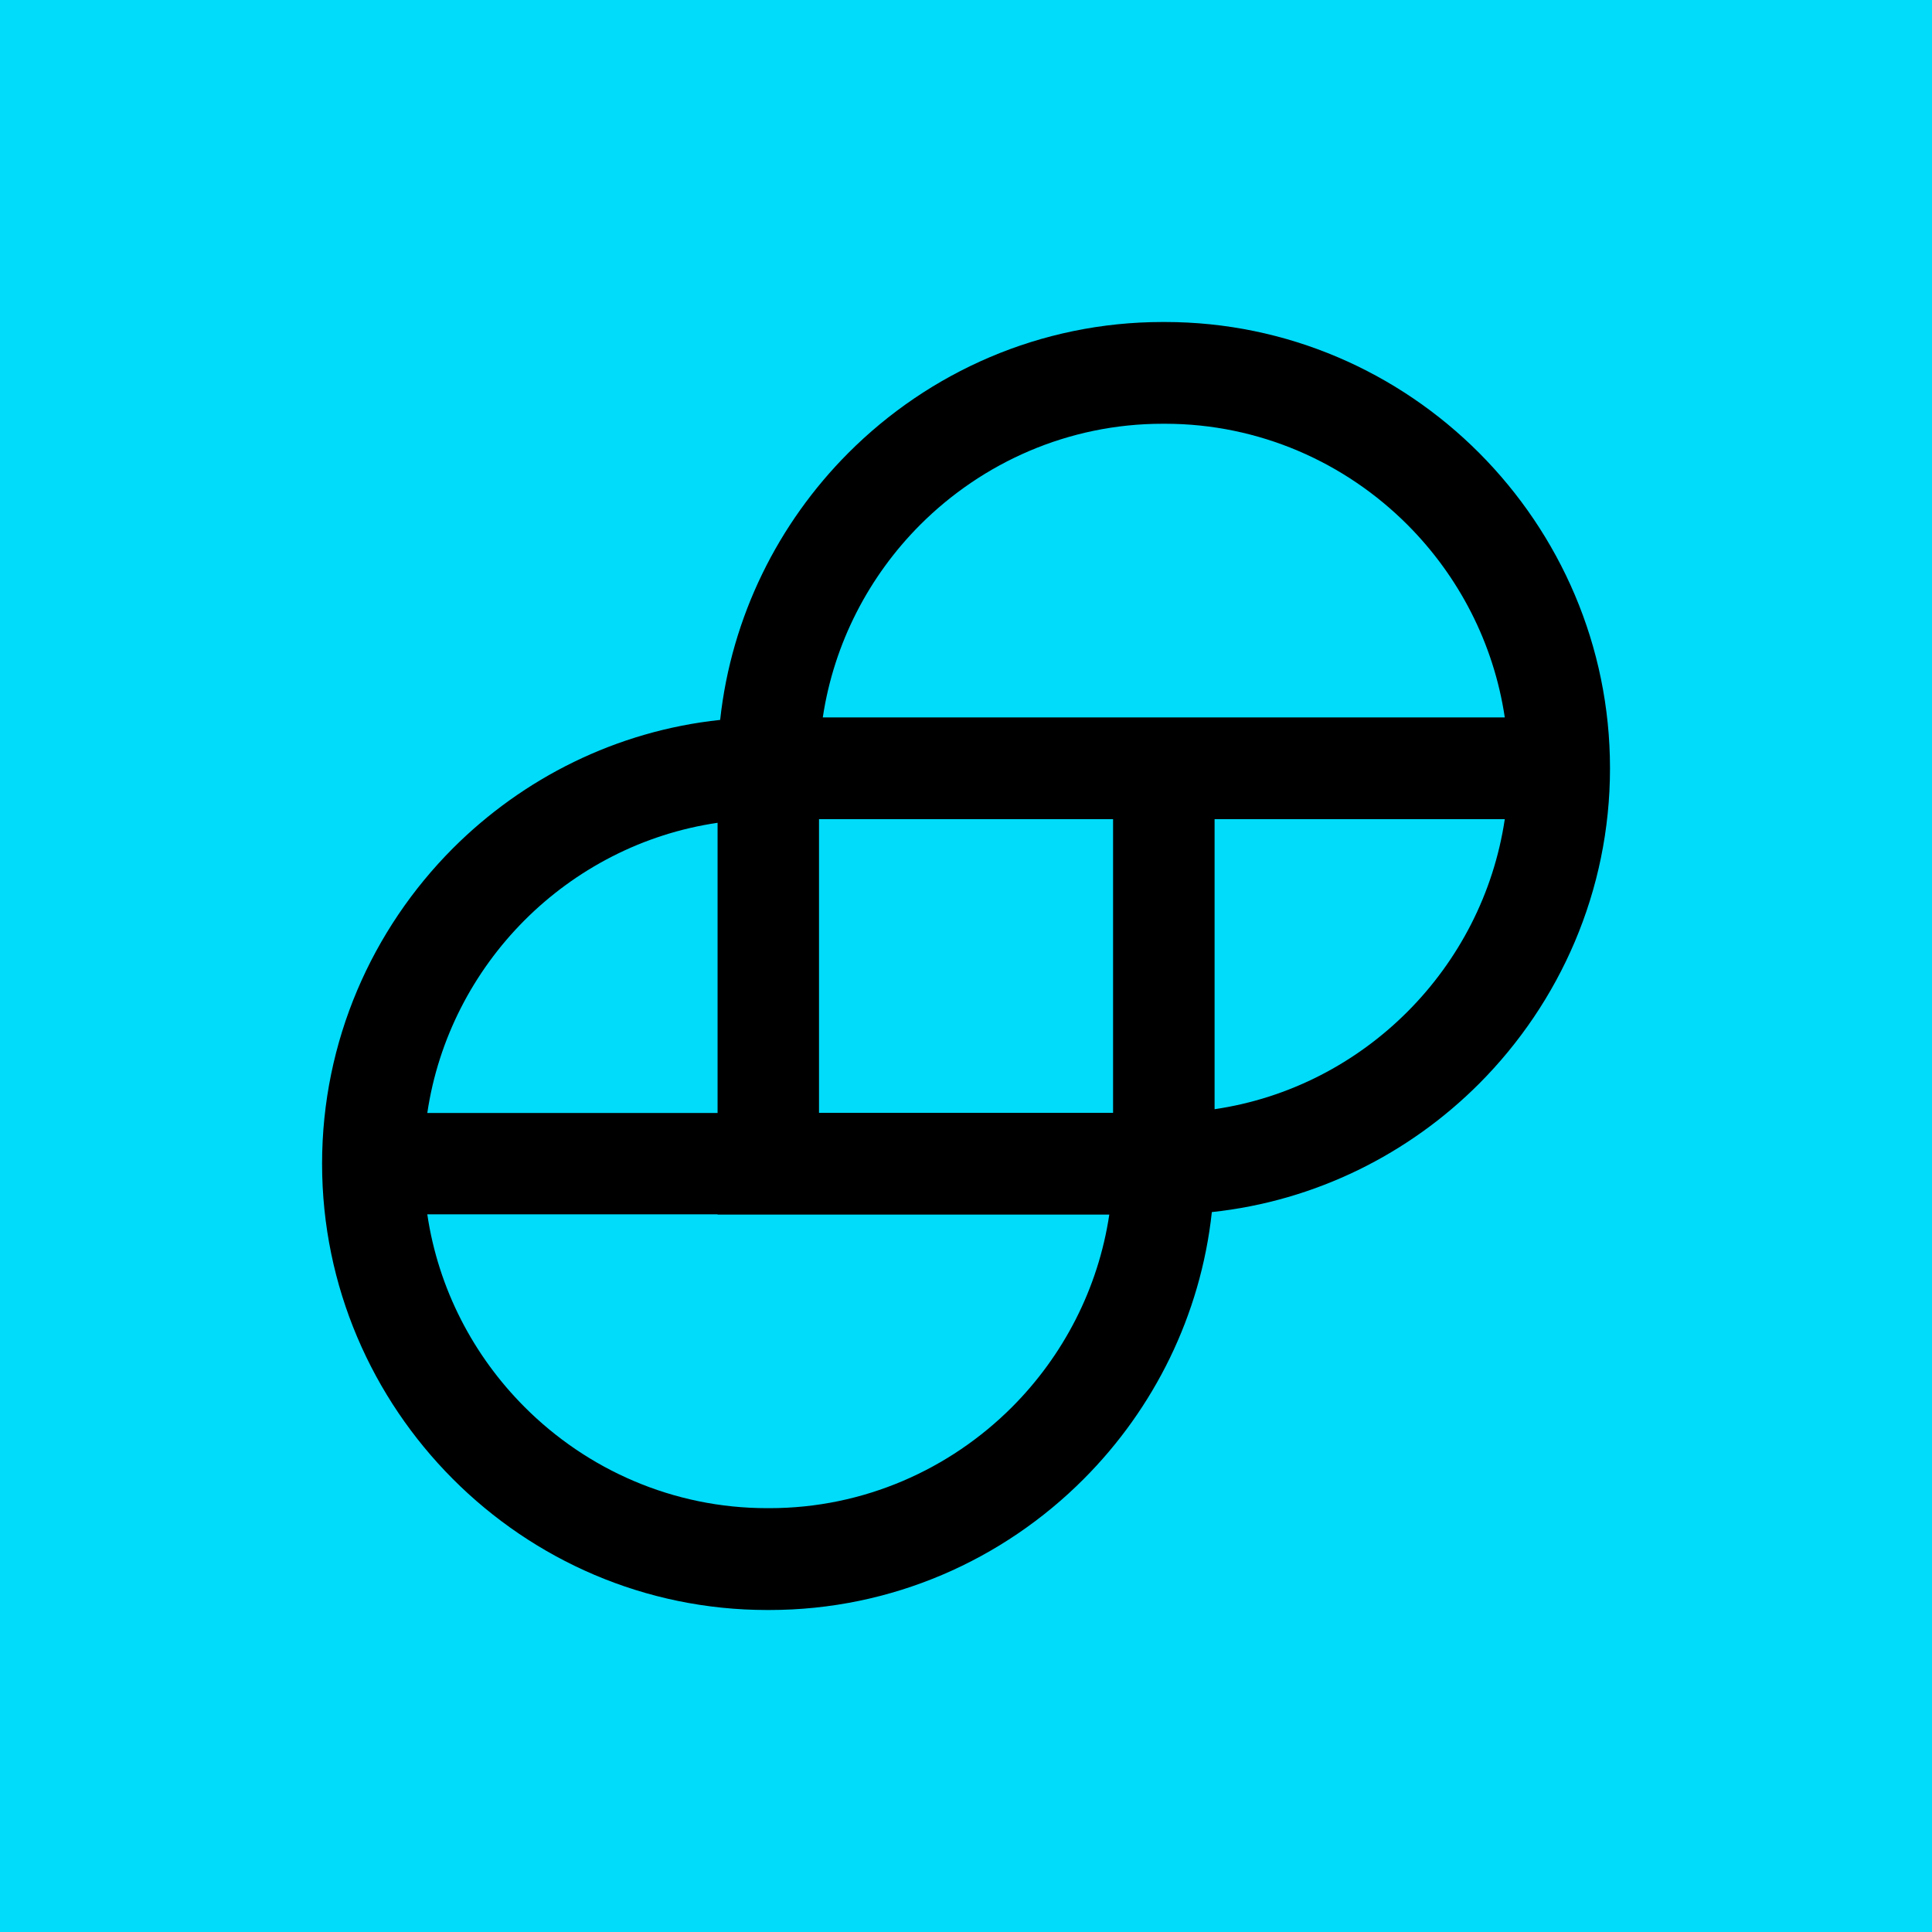 <svg width="24" height="24" viewBox="0 0 24 24" fill="none" xmlns="http://www.w3.org/2000/svg">
<g clip-path="url(#clip0_328_60854)">
<path d="M24 0H0V24H24V0Z" fill="#00DCFA"/>
<path d="M10.174 13.824H13.827V10.176H10.174V13.824ZM5.308 13.826H8.914V10.221C7.986 10.357 7.151 10.796 6.515 11.433C5.882 12.068 5.445 12.9 5.308 13.826ZM8.914 15.085H5.308C5.445 16.011 5.882 16.843 6.516 17.478C7.29 18.254 8.357 18.735 9.53 18.735H9.558C10.731 18.735 11.799 18.253 12.573 17.478C13.206 16.843 13.642 16.012 13.78 15.088H8.914V15.085ZM18.693 10.176H15.088V13.779C16.016 13.643 16.85 13.204 17.486 12.566C18.119 11.931 18.555 11.101 18.693 10.176ZM18.693 8.912C18.555 7.987 18.119 7.156 17.486 6.521C16.712 5.745 15.644 5.264 14.471 5.264H14.443C13.27 5.264 12.203 5.746 11.429 6.521C10.796 7.156 10.36 7.987 10.221 8.912H18.693ZM15.054 15.057C14.915 16.343 14.332 17.501 13.463 18.372C12.462 19.377 11.079 20 9.558 20H9.53C8.009 20 6.627 19.377 5.625 18.372C4.623 17.367 4.001 15.981 4.001 14.456C4.001 12.931 4.623 11.545 5.624 10.54C6.497 9.666 7.657 9.08 8.946 8.943C9.086 7.657 9.669 6.499 10.537 5.628C11.539 4.623 12.922 4 14.443 4H14.471C15.992 4 17.374 4.623 18.376 5.628C19.377 6.633 20 8.018 20 9.544C20 11.07 19.377 12.455 18.376 13.46C17.504 14.334 16.344 14.919 15.054 15.057Z" fill="black"/>
</g>
<defs>
<clipPath id="clip0_328_60854">
<rect width="24" height="24" fill="white"/>
</clipPath>
</defs>
</svg>
